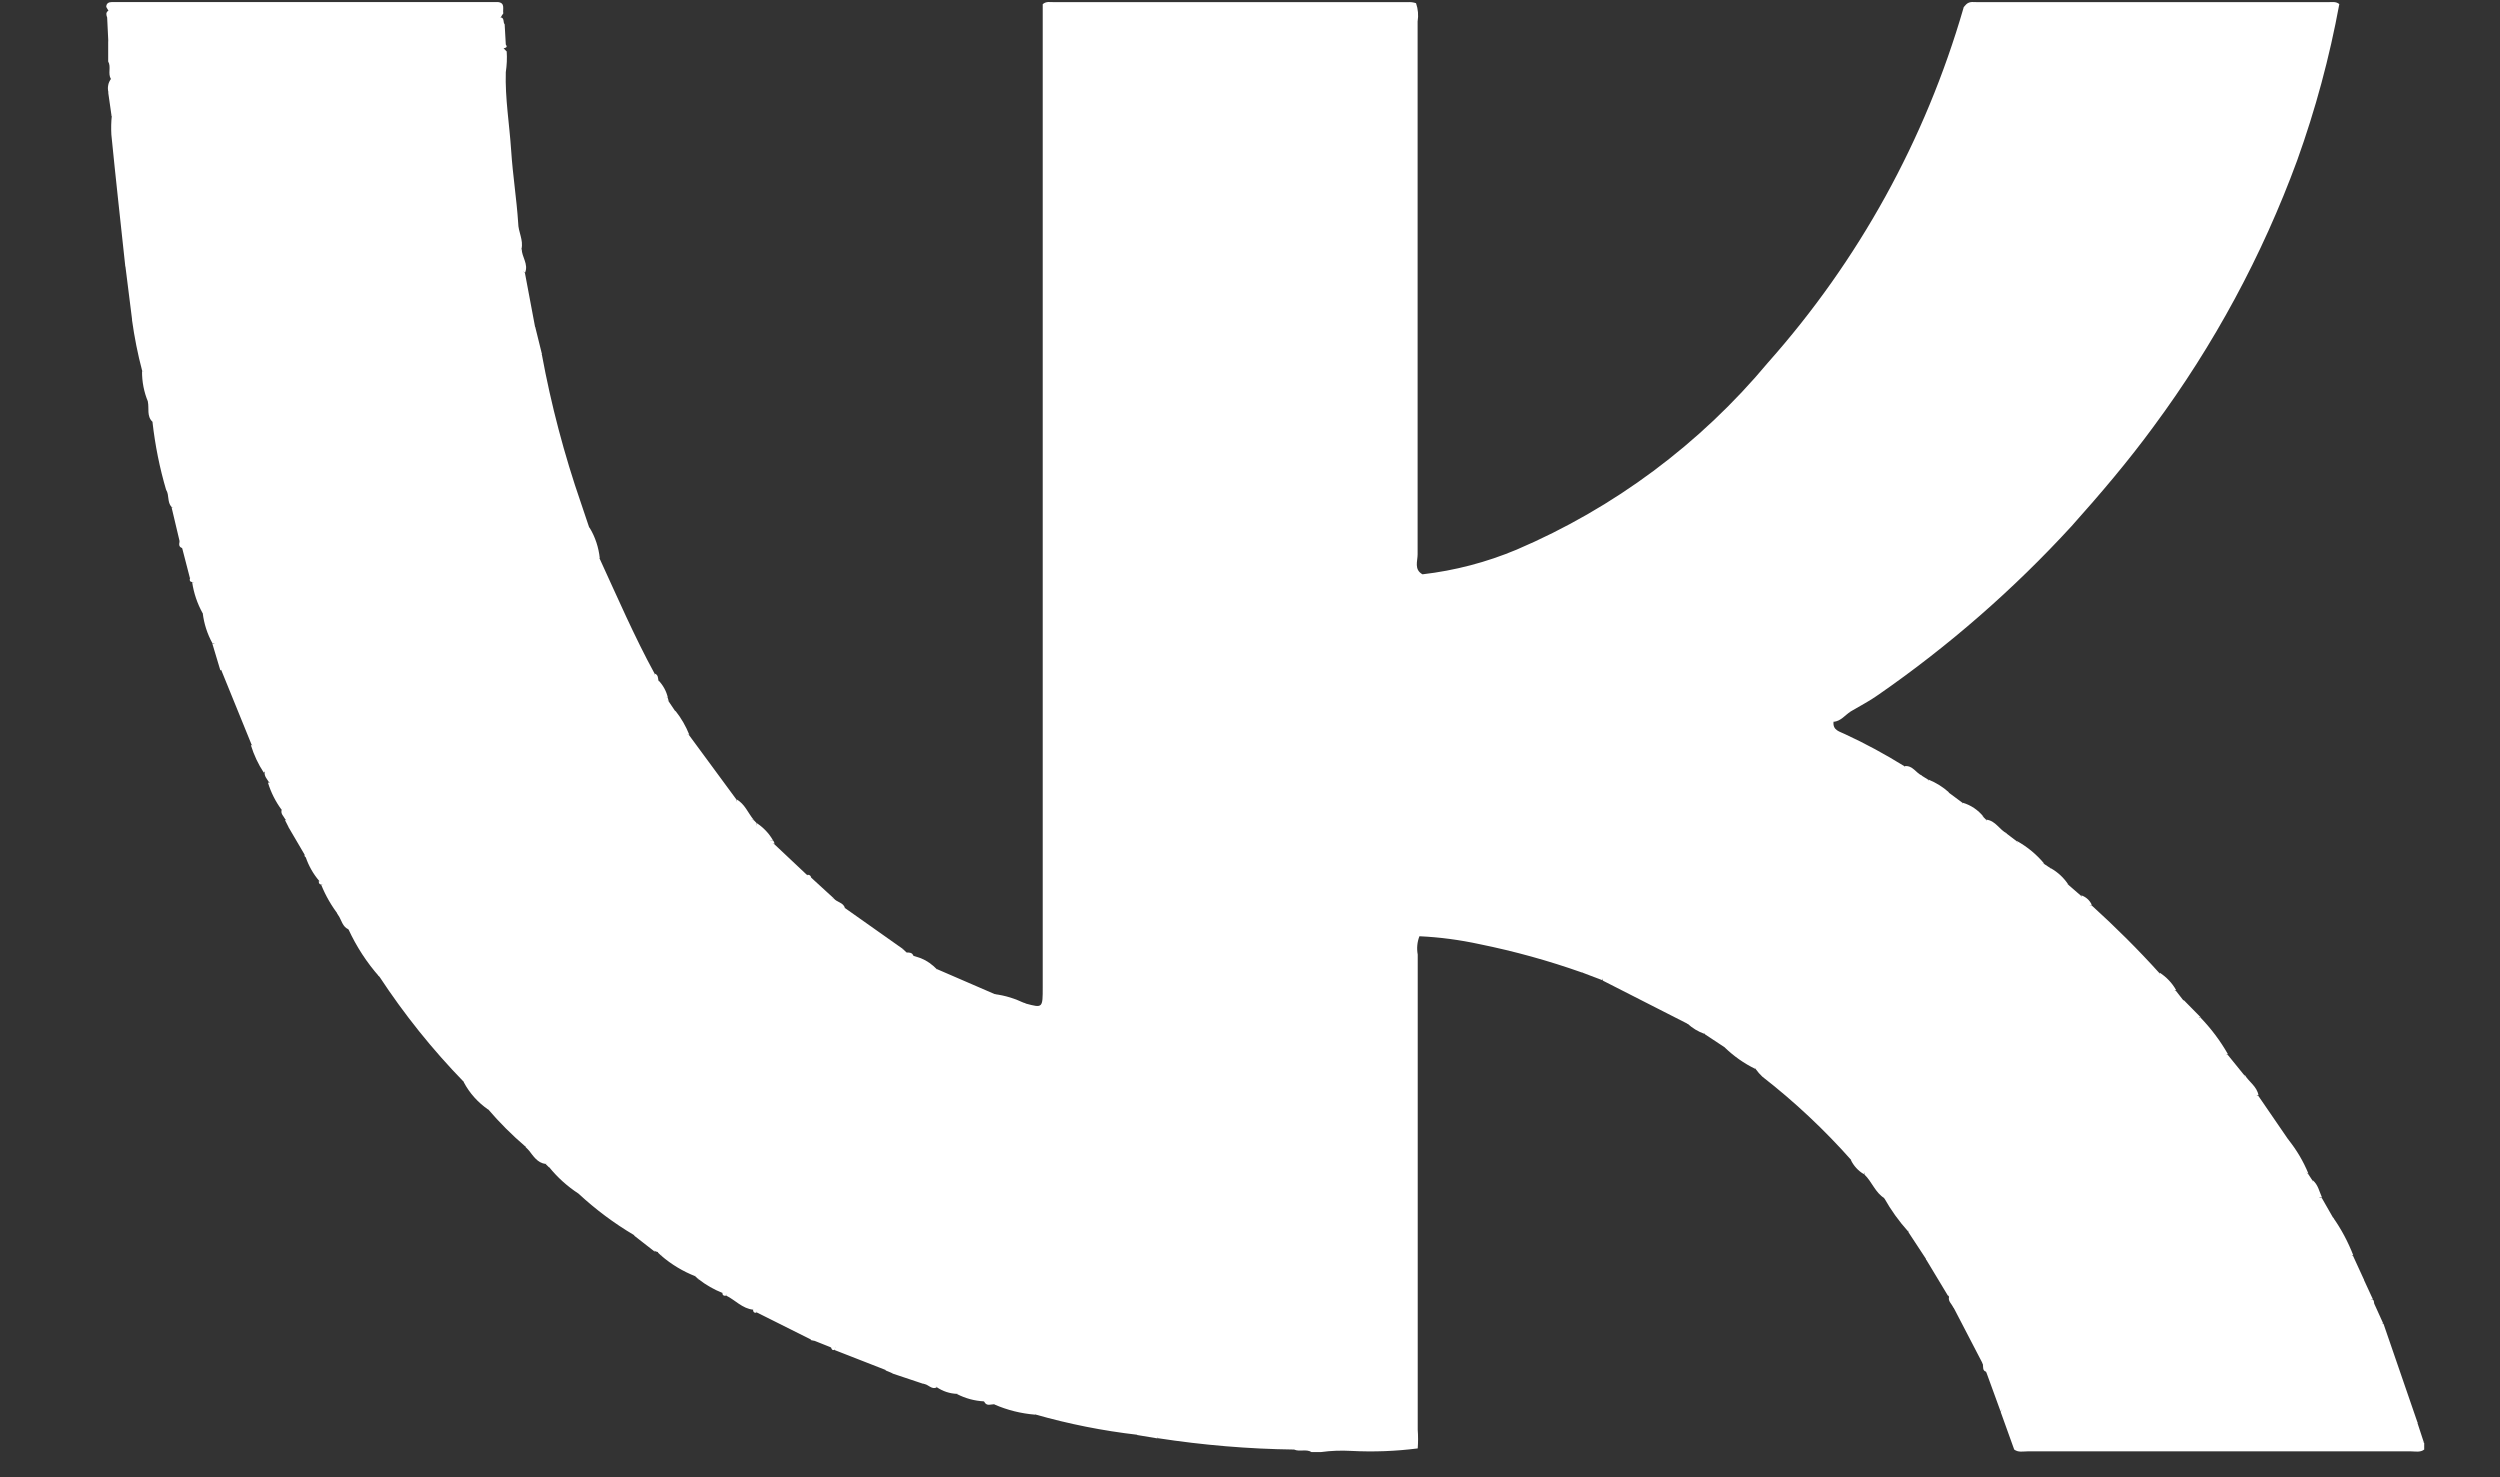 <svg width="22" height="13" viewBox="0 0 22 13" fill="none" xmlns="http://www.w3.org/2000/svg">
<rect x="0" y="0" width="22" height="13" fill="#333333" stroke="none"/>
<path d="M1.87 5.662C1.824 5.579 1.795 5.488 1.784 5.395C1.769 5.295 1.819 5.181 1.692 5.122C1.675 5.122 1.665 5.109 1.672 5.09C1.697 4.99 1.72 4.89 1.603 4.823C1.57 4.812 1.576 4.787 1.581 4.762C1.599 4.738 1.611 4.711 1.617 4.682C1.623 4.654 1.623 4.624 1.616 4.595C1.609 4.566 1.596 4.54 1.578 4.517C1.56 4.494 1.536 4.475 1.51 4.462C1.47 4.418 1.491 4.36 1.463 4.312C1.484 4.209 1.485 4.103 1.464 3.999C1.443 3.896 1.402 3.798 1.342 3.712C1.289 3.662 1.314 3.594 1.301 3.534C1.317 3.513 1.328 3.489 1.334 3.464C1.34 3.439 1.34 3.413 1.336 3.387C1.331 3.362 1.321 3.338 1.307 3.316C1.292 3.295 1.273 3.277 1.251 3.263C1.212 3.116 1.183 2.968 1.162 2.818C1.211 2.744 1.231 2.655 1.22 2.567C1.209 2.48 1.167 2.399 1.102 2.339C1.061 1.954 1.018 1.57 0.98 1.185C0.977 1.129 0.978 1.073 0.984 1.018C1.058 0.94 1.042 0.871 0.954 0.812C0.949 0.792 0.948 0.771 0.952 0.751C0.955 0.731 0.964 0.712 0.976 0.695C0.947 0.647 0.98 0.589 0.952 0.541V0.364C1.08 0.254 0.988 0.159 0.935 0.061C0.935 0.029 0.957 0.018 0.986 0.018H4.382C4.448 0.026 4.422 0.078 4.429 0.118C4.392 0.167 4.374 0.229 4.38 0.291C4.385 0.353 4.413 0.411 4.459 0.453C4.463 0.514 4.46 0.575 4.451 0.635C4.444 0.865 4.483 1.093 4.498 1.321C4.513 1.549 4.546 1.748 4.56 1.962C4.56 2.04 4.608 2.112 4.589 2.191C4.566 2.223 4.556 2.262 4.562 2.301C4.568 2.34 4.588 2.375 4.619 2.4L4.709 2.879C4.628 2.979 4.684 3.054 4.768 3.118C4.85 3.563 4.965 4 5.113 4.428C5.137 4.5 5.162 4.572 5.186 4.645C5.132 4.763 5.186 4.845 5.276 4.914C5.433 5.255 5.581 5.599 5.761 5.929C5.757 5.976 5.767 6.023 5.788 6.066C5.81 6.108 5.842 6.143 5.882 6.169L5.94 6.255C5.936 6.298 5.945 6.342 5.967 6.38C5.989 6.419 6.022 6.449 6.062 6.467L6.48 7.035C6.48 7.135 6.545 7.183 6.628 7.214C6.642 7.26 6.666 7.302 6.697 7.338C6.729 7.375 6.767 7.404 6.81 7.425L7.103 7.701C7.114 7.744 7.135 7.784 7.162 7.819C7.172 7.835 7.187 7.848 7.204 7.857C7.304 7.919 7.378 8.018 7.481 8.079C7.493 8.095 7.509 8.109 7.528 8.118C7.597 8.156 7.662 8.202 7.721 8.256C7.743 8.287 7.774 8.31 7.81 8.322C7.866 8.345 7.923 8.365 7.98 8.382C8.002 8.382 8.028 8.382 8.037 8.41C8.058 8.447 8.089 8.477 8.126 8.498C8.163 8.519 8.205 8.53 8.247 8.529L8.753 8.748C8.79 8.77 8.805 8.817 8.853 8.831C8.882 8.842 8.912 8.846 8.942 8.843C8.971 8.843 8.996 8.81 9.029 8.832C9.176 8.871 9.176 8.871 9.176 8.687C9.176 5.863 9.176 3.04 9.176 0.216C9.176 0.156 9.176 0.097 9.176 0.037C9.205 0.01 9.242 0.019 9.276 0.019H12.388C12.412 0.017 12.437 0.02 12.461 0.028C12.479 0.079 12.484 0.135 12.475 0.189C12.475 1.752 12.475 3.315 12.475 4.879C12.475 4.938 12.442 5.012 12.518 5.054C12.803 5.021 13.081 4.948 13.346 4.837C14.203 4.471 14.962 3.906 15.559 3.19C16.357 2.292 16.944 1.227 17.278 0.073C17.278 0.06 17.295 0.049 17.304 0.037C17.334 0.01 17.369 0.019 17.404 0.019H20.486C20.52 0.019 20.556 0.011 20.586 0.036C20.5 0.504 20.376 0.964 20.215 1.412C19.908 2.249 19.482 3.037 18.952 3.753C18.728 4.059 18.483 4.347 18.23 4.63C17.72 5.186 17.151 5.683 16.531 6.113C16.453 6.169 16.366 6.213 16.284 6.262C16.198 6.232 16.173 6.304 16.135 6.353C16.127 6.429 16.193 6.438 16.235 6.46C16.415 6.543 16.59 6.638 16.759 6.743C16.802 6.784 16.827 6.857 16.91 6.825L16.969 6.862C17.012 6.928 17.05 7.001 17.149 6.975L17.269 7.064C17.287 7.097 17.313 7.126 17.344 7.147C17.376 7.169 17.413 7.182 17.45 7.186L17.478 7.214C17.494 7.249 17.52 7.279 17.552 7.3C17.583 7.322 17.621 7.334 17.659 7.336L17.746 7.402C17.81 7.486 17.892 7.555 17.987 7.602L18.046 7.641C18.082 7.705 18.11 7.777 18.199 7.784L18.314 7.884C18.343 7.914 18.346 7.971 18.405 7.966C18.614 8.156 18.815 8.355 19.005 8.566C19.012 8.655 19.085 8.683 19.148 8.719L19.215 8.805C19.223 8.897 19.296 8.925 19.364 8.957C19.402 9.093 19.488 9.21 19.607 9.286L19.752 9.465C19.753 9.503 19.766 9.541 19.788 9.573C19.809 9.605 19.84 9.63 19.875 9.646L20.141 10.034C20.17 10.148 20.23 10.252 20.314 10.334L20.352 10.392C20.347 10.407 20.345 10.423 20.346 10.44C20.347 10.456 20.352 10.472 20.359 10.486C20.367 10.5 20.377 10.513 20.39 10.523C20.403 10.533 20.418 10.54 20.433 10.544L20.533 10.719C20.531 10.785 20.545 10.85 20.576 10.909C20.606 10.967 20.651 11.016 20.707 11.052L20.802 11.259C20.802 11.332 20.788 11.413 20.886 11.441C20.89 11.449 20.892 11.458 20.892 11.467C20.882 11.545 20.892 11.614 20.975 11.65L21.274 12.518C21.221 12.602 21.282 12.648 21.333 12.698V12.756C21.298 12.783 21.256 12.772 21.218 12.772H17.841C17.802 12.772 17.761 12.783 17.725 12.756L17.607 12.428C17.625 12.362 17.623 12.293 17.599 12.229C17.576 12.165 17.534 12.109 17.477 12.071C17.446 12.061 17.453 12.034 17.45 12.012C17.429 11.815 17.335 11.633 17.187 11.501C17.173 11.473 17.143 11.451 17.151 11.414C17.149 11.346 17.13 11.28 17.095 11.221C17.06 11.163 17.01 11.115 16.951 11.082L16.796 10.846C16.759 10.723 16.738 10.59 16.586 10.546C16.502 10.497 16.474 10.399 16.407 10.336C16.402 10.265 16.344 10.243 16.295 10.213C16.056 9.943 15.793 9.696 15.509 9.475C15.488 9.455 15.468 9.433 15.451 9.409C15.381 9.32 15.323 9.209 15.184 9.221L15.004 9.102C14.968 9.049 14.95 8.966 14.854 9.011L14.106 8.63C14.1 8.612 14.091 8.595 14.078 8.581C14.065 8.567 14.049 8.556 14.031 8.549C14.013 8.542 13.994 8.54 13.975 8.541C13.956 8.542 13.938 8.548 13.921 8.558C13.627 8.454 13.327 8.371 13.022 8.309C12.847 8.271 12.669 8.247 12.491 8.239C12.471 8.29 12.466 8.346 12.476 8.4C12.476 9.794 12.476 11.188 12.476 12.582C12.48 12.636 12.48 12.691 12.476 12.746C12.282 12.771 12.086 12.778 11.891 12.768C11.803 12.763 11.713 12.766 11.626 12.778H11.541C11.494 12.749 11.437 12.778 11.388 12.756C10.986 12.751 10.586 12.717 10.189 12.656C10.138 12.593 10.084 12.549 10.009 12.626C9.705 12.591 9.404 12.531 9.11 12.447C9.068 12.395 9.01 12.358 8.946 12.342C8.881 12.326 8.813 12.331 8.751 12.357C8.719 12.357 8.683 12.378 8.661 12.335C8.605 12.235 8.518 12.235 8.423 12.266C8.358 12.264 8.296 12.243 8.243 12.207C8.208 12.179 8.176 12.135 8.123 12.177L7.854 12.087C7.839 12.049 7.814 12.017 7.782 11.992C7.75 11.966 7.713 11.95 7.673 11.943C7.612 11.91 7.537 11.91 7.482 11.862C7.369 11.829 7.269 11.733 7.137 11.788L6.659 11.549C6.636 11.509 6.606 11.473 6.572 11.442C6.558 11.429 6.542 11.418 6.526 11.409C6.475 11.381 6.416 11.37 6.358 11.378C6.283 11.348 6.212 11.308 6.149 11.258C6.124 11.204 6.086 11.158 6.038 11.123C6.012 11.096 5.98 11.073 5.946 11.057C5.9 11.027 5.845 11.014 5.79 11.018C5.78 11.016 5.771 11.013 5.762 11.009C5.716 10.944 5.706 10.831 5.58 10.869C5.404 10.765 5.241 10.643 5.091 10.504C4.993 10.44 4.905 10.361 4.832 10.27C4.823 10.221 4.797 10.177 4.759 10.145C4.75 10.136 4.74 10.127 4.73 10.12C4.697 10.101 4.667 10.073 4.623 10.089C4.505 9.988 4.395 9.878 4.294 9.76C4.287 9.75 4.282 9.738 4.28 9.726C4.268 9.684 4.249 9.645 4.224 9.609C4.191 9.556 4.13 9.547 4.081 9.52C3.804 9.235 3.556 8.925 3.338 8.593C3.33 8.583 3.325 8.571 3.324 8.558C3.326 8.513 3.317 8.469 3.297 8.43C3.284 8.401 3.263 8.377 3.25 8.348C3.239 8.318 3.222 8.291 3.199 8.269C3.189 8.262 3.179 8.254 3.17 8.246C3.145 8.219 3.116 8.196 3.084 8.178H3.066C3.014 8.155 3.006 8.099 2.979 8.057C2.974 8.052 2.971 8.046 2.969 8.039C2.968 8.032 2.968 8.024 2.97 8.018C2.979 7.969 2.969 7.919 2.943 7.877C2.934 7.861 2.922 7.847 2.909 7.835C2.881 7.801 2.847 7.773 2.809 7.752C2.756 7.69 2.716 7.619 2.69 7.542C2.712 7.468 2.667 7.407 2.652 7.342C2.646 7.331 2.638 7.32 2.63 7.311C2.594 7.273 2.554 7.24 2.511 7.211C2.497 7.182 2.464 7.16 2.481 7.12C2.498 7.08 2.474 7.061 2.481 7.032C2.482 7.008 2.479 6.984 2.471 6.961C2.445 6.922 2.399 6.911 2.366 6.882C2.349 6.854 2.324 6.83 2.329 6.793C2.334 6.756 2.329 6.733 2.329 6.703C2.331 6.679 2.327 6.654 2.319 6.632C2.293 6.594 2.247 6.582 2.214 6.553L1.946 5.894C1.959 5.874 1.967 5.852 1.971 5.829C1.975 5.805 1.973 5.782 1.966 5.759C1.959 5.736 1.948 5.716 1.932 5.698C1.916 5.681 1.896 5.667 1.875 5.658" fill="white"/>
<path d="M1.342 3.715C1.475 3.715 1.542 3.775 1.5 3.915C1.493 3.937 1.477 3.965 1.498 3.983C1.642 4.115 1.542 4.215 1.463 4.315C1.405 4.119 1.365 3.918 1.342 3.715Z" fill="white"/>
<path d="M1.103 2.339C1.338 2.339 1.264 2.533 1.303 2.652C1.326 2.749 1.266 2.81 1.163 2.818L1.103 2.339Z" fill="white"/>
<path d="M7.764 8.384L7.675 8.324C7.664 8.277 7.637 8.236 7.598 8.209C7.56 8.181 7.512 8.169 7.465 8.174L7.435 8.144C7.414 8.091 7.398 8.042 7.436 7.991L7.947 8.352C7.896 8.422 7.831 8.405 7.764 8.384Z" fill="white"/>
<path d="M3.339 8.563V8.596C3.228 8.471 3.136 8.329 3.066 8.177L3.077 8.171C3.106 8.159 3.138 8.156 3.168 8.162C3.199 8.168 3.227 8.182 3.249 8.204C3.271 8.243 3.275 8.291 3.309 8.324L3.366 8.384C3.387 8.449 3.405 8.513 3.336 8.564" fill="white"/>
<path d="M17.186 11.496C17.294 11.474 17.366 11.499 17.35 11.63C17.346 11.645 17.348 11.66 17.354 11.674C17.361 11.688 17.372 11.699 17.385 11.706C17.525 11.78 17.516 11.887 17.451 12.006L17.186 11.496Z" fill="white"/>
<path d="M7.525 11.795C7.565 11.865 7.645 11.851 7.704 11.881C7.713 11.95 7.857 11.95 7.794 12.056L7.346 11.881C7.362 11.77 7.364 11.769 7.525 11.795Z" fill="white"/>
<path d="M8.75 12.359C8.794 12.239 8.89 12.272 8.975 12.287C8.995 12.287 9.015 12.291 9.033 12.3C9.051 12.309 9.067 12.321 9.08 12.336C9.092 12.352 9.102 12.37 9.107 12.389C9.112 12.409 9.112 12.429 9.109 12.449C8.985 12.439 8.864 12.409 8.75 12.359Z" fill="white"/>
<path d="M6 10.987C6.009 11.003 6.022 11.017 6.038 11.028C6.053 11.038 6.071 11.045 6.09 11.047C6.113 11.071 6.129 11.101 6.134 11.134C6.139 11.167 6.134 11.201 6.119 11.231C6.01 11.188 5.908 11.127 5.819 11.05C5.843 10.924 5.929 10.978 6 10.987Z" fill="white"/>
<path d="M1.51 4.465C1.596 4.465 1.67 4.478 1.69 4.577C1.695 4.596 1.696 4.617 1.694 4.637C1.691 4.657 1.685 4.676 1.674 4.694C1.664 4.711 1.651 4.726 1.635 4.739C1.619 4.751 1.6 4.76 1.581 4.765L1.51 4.465Z" fill="white"/>
<path d="M1.25 3.266C1.334 3.266 1.406 3.284 1.421 3.377C1.425 3.395 1.425 3.414 1.421 3.433C1.417 3.451 1.41 3.469 1.398 3.484C1.387 3.499 1.373 3.511 1.357 3.521C1.34 3.53 1.322 3.535 1.303 3.537C1.267 3.451 1.249 3.359 1.25 3.266Z" fill="white"/>
<path d="M16.581 10.543C16.608 10.536 16.637 10.535 16.665 10.541C16.692 10.547 16.718 10.559 16.74 10.577C16.762 10.594 16.78 10.617 16.792 10.642C16.804 10.668 16.81 10.695 16.81 10.724C16.806 10.761 16.8 10.799 16.791 10.836C16.71 10.746 16.64 10.648 16.581 10.543Z" fill="white"/>
<path d="M16.946 11.077C16.985 11.077 17.023 11.088 17.057 11.107C17.09 11.126 17.119 11.154 17.139 11.187C17.159 11.22 17.17 11.258 17.171 11.297C17.172 11.336 17.164 11.374 17.146 11.409L16.946 11.077Z" fill="white"/>
<path d="M17.476 12.066C17.655 12.093 17.711 12.248 17.606 12.423L17.476 12.066Z" fill="white"/>
<path d="M0.953 0.094C1.035 0.099 1.093 0.14 1.093 0.229C1.093 0.318 1.035 0.358 0.953 0.363L0.943 0.154C0.935 0.132 0.929 0.111 0.953 0.094Z" fill="white"/>
<path d="M5.278 4.912C5.206 4.913 5.135 4.899 5.113 4.817C5.1 4.784 5.1 4.747 5.114 4.714C5.129 4.682 5.155 4.656 5.188 4.643C5.238 4.725 5.268 4.817 5.278 4.912Z" fill="white"/>
<path d="M20.709 11.047C20.532 11.021 20.472 10.905 20.531 10.714C20.604 10.817 20.663 10.929 20.709 11.047Z" fill="white"/>
<path d="M4.296 9.73V9.764C4.206 9.702 4.132 9.62 4.081 9.523C4.16 9.475 4.228 9.515 4.296 9.551C4.319 9.608 4.319 9.673 4.296 9.731" fill="white"/>
<path d="M4.44 0.423C4.423 0.424 4.405 0.423 4.389 0.417C4.372 0.412 4.357 0.403 4.344 0.392C4.331 0.38 4.32 0.367 4.313 0.351C4.305 0.335 4.301 0.318 4.3 0.301C4.298 0.284 4.299 0.266 4.303 0.249C4.308 0.233 4.315 0.217 4.326 0.203C4.337 0.19 4.35 0.178 4.365 0.17C4.38 0.161 4.397 0.156 4.414 0.154C4.439 0.167 4.426 0.197 4.441 0.214L4.451 0.392C4.464 0.408 4.46 0.419 4.44 0.423Z" fill="white"/>
<path d="M19.607 9.279C19.569 9.274 19.532 9.261 19.499 9.242C19.466 9.223 19.437 9.197 19.414 9.166C19.391 9.136 19.374 9.101 19.365 9.063C19.356 9.026 19.354 8.988 19.36 8.95C19.456 9.049 19.539 9.159 19.607 9.279Z" fill="white"/>
<path d="M1.603 4.823C1.661 4.823 1.729 4.807 1.756 4.883C1.788 4.975 1.725 5.031 1.672 5.09L1.603 4.823Z" fill="white"/>
<path d="M15.178 9.218C15.319 9.15 15.417 9.218 15.446 9.406C15.347 9.358 15.257 9.294 15.178 9.218Z" fill="white"/>
<path d="M2.983 8.024V8.057C2.919 7.975 2.866 7.884 2.827 7.787C2.851 7.775 2.877 7.769 2.904 7.769C2.931 7.769 2.957 7.775 2.981 7.787L3.011 7.817C3.026 7.851 3.031 7.888 3.026 7.924C3.021 7.961 3.006 7.995 2.983 8.024Z" fill="white"/>
<path d="M1.868 5.662C1.93 5.662 2.004 5.645 2.027 5.732C2.037 5.766 2.033 5.802 2.017 5.833C2 5.864 1.973 5.888 1.939 5.899L1.868 5.662Z" fill="white"/>
<path d="M6.599 11.346L6.629 11.376C6.64 11.399 6.645 11.424 6.645 11.45C6.645 11.476 6.639 11.501 6.628 11.525C6.533 11.516 6.471 11.441 6.39 11.401C6.432 11.278 6.523 11.34 6.599 11.346Z" fill="white"/>
<path d="M8.81 8.893C8.787 8.877 8.77 8.855 8.759 8.829C8.748 8.803 8.745 8.775 8.75 8.748C8.845 8.76 8.937 8.788 9.022 8.832L8.96 8.893C8.937 8.904 8.911 8.91 8.885 8.91C8.859 8.91 8.834 8.904 8.81 8.893Z" fill="white"/>
<path d="M2.208 6.558C2.268 6.552 2.328 6.563 2.383 6.588C2.394 6.611 2.4 6.637 2.4 6.663C2.4 6.689 2.394 6.714 2.383 6.738L2.321 6.799C2.272 6.724 2.234 6.643 2.208 6.558Z" fill="white"/>
<path d="M2.358 6.887C2.418 6.882 2.479 6.892 2.533 6.917C2.545 6.94 2.551 6.966 2.551 6.992C2.551 7.018 2.545 7.043 2.533 7.067L2.478 7.126C2.425 7.054 2.384 6.973 2.358 6.887Z" fill="white"/>
<path d="M8.422 12.268C8.436 12.238 8.46 12.214 8.49 12.199C8.519 12.184 8.553 12.18 8.586 12.187C8.663 12.207 8.658 12.272 8.66 12.332C8.577 12.328 8.496 12.306 8.422 12.268Z" fill="white"/>
<path d="M2.68 7.52L2.537 7.276C2.596 7.188 2.654 7.244 2.712 7.276C2.728 7.316 2.734 7.359 2.728 7.402C2.723 7.445 2.706 7.486 2.68 7.52Z" fill="white"/>
<path d="M4.769 3.116C4.693 3.112 4.629 3.088 4.616 3.002C4.609 2.935 4.63 2.882 4.71 2.877L4.769 3.116Z" fill="white"/>
<path d="M1.691 5.123C1.858 5.15 1.868 5.18 1.783 5.396C1.736 5.311 1.705 5.219 1.691 5.123Z" fill="white"/>
<path d="M4.802 10.243C4.728 10.233 4.694 10.174 4.653 10.122C4.662 10.032 4.663 10.031 4.804 10.059C4.844 10.121 4.885 10.183 4.802 10.243Z" fill="white"/>
<path d="M7.136 7.905L7.106 7.875C7.098 7.863 7.093 7.849 7.09 7.835C7.087 7.821 7.087 7.806 7.09 7.792C7.093 7.778 7.099 7.764 7.107 7.752C7.115 7.74 7.125 7.73 7.137 7.722L7.337 7.905C7.273 7.928 7.202 7.928 7.137 7.905" fill="white"/>
<path d="M7.136 7.905H7.336C7.365 7.942 7.423 7.941 7.435 7.991C7.447 8.041 7.435 8.091 7.435 8.144C7.366 8.032 7.26 7.948 7.136 7.905Z" fill="white"/>
<path d="M0.952 0.812C1.022 0.812 1.078 0.832 1.088 0.912C1.098 0.992 1.04 1.006 0.982 1.022L0.952 0.812Z" fill="white"/>
<path d="M5.58 10.873C5.598 10.823 5.632 10.802 5.68 10.824C5.767 10.861 5.761 10.939 5.762 11.015L5.58 10.873Z" fill="white"/>
<path d="M20.314 10.328C20.257 10.303 20.208 10.261 20.177 10.207C20.145 10.153 20.131 10.09 20.137 10.028C20.21 10.119 20.27 10.22 20.314 10.328Z" fill="white"/>
<path d="M7.525 11.793C7.454 11.799 7.373 11.781 7.346 11.878C7.326 11.886 7.318 11.875 7.314 11.859C7.278 11.804 7.236 11.76 7.165 11.799L7.136 11.793C7.135 11.775 7.138 11.758 7.146 11.742C7.154 11.726 7.167 11.713 7.182 11.704C7.197 11.695 7.215 11.69 7.232 11.691C7.25 11.691 7.267 11.697 7.282 11.707C7.361 11.746 7.448 11.756 7.525 11.793Z" fill="white"/>
<path d="M17.99 7.601C17.934 7.597 17.881 7.575 17.838 7.539C17.794 7.503 17.764 7.455 17.749 7.401C17.841 7.452 17.923 7.52 17.99 7.601Z" fill="white"/>
<path d="M4.621 2.399C4.482 2.337 4.475 2.29 4.591 2.19C4.591 2.261 4.652 2.323 4.621 2.399Z" fill="white"/>
<path d="M17.152 6.974C17.038 7.05 16.996 7.024 16.972 6.861C17.038 6.888 17.099 6.926 17.152 6.974Z" fill="white"/>
<path d="M14.849 9.007C14.862 8.961 14.884 8.923 14.939 8.944C15.015 8.971 15.015 9.033 14.999 9.098C14.943 9.078 14.892 9.047 14.849 9.007Z" fill="white"/>
<path d="M6.631 7.214C6.465 7.199 6.442 7.171 6.483 7.035C6.555 7.076 6.583 7.155 6.632 7.214" fill="white"/>
<path d="M13.923 8.558C13.953 8.52 13.98 8.474 14.039 8.489C14.098 8.504 14.101 8.572 14.101 8.626L13.923 8.558Z" fill="white"/>
<path d="M6.066 6.466C5.918 6.454 5.888 6.38 5.943 6.254C5.994 6.318 6.035 6.389 6.066 6.466Z" fill="white"/>
<path d="M10.006 12.628C10.006 12.573 10.031 12.528 10.097 12.537C10.163 12.546 10.184 12.598 10.186 12.658L10.006 12.628Z" fill="white"/>
<path d="M20.883 11.437C20.743 11.425 20.727 11.392 20.799 11.255L20.883 11.437Z" fill="white"/>
<path d="M17.454 7.186C17.344 7.219 17.265 7.205 17.272 7.064C17.344 7.085 17.407 7.128 17.454 7.186Z" fill="white"/>
<path d="M16.913 6.825C16.807 6.896 16.79 6.886 16.762 6.742C16.832 6.734 16.862 6.804 16.913 6.825Z" fill="white"/>
<path d="M19.875 9.639C19.738 9.647 19.72 9.568 19.753 9.458C19.79 9.521 19.86 9.558 19.875 9.639Z" fill="white"/>
<path d="M20.972 11.646C20.823 11.64 20.816 11.57 20.889 11.463L20.972 11.646Z" fill="white"/>
<path d="M17.662 7.335C17.552 7.368 17.473 7.354 17.48 7.213C17.562 7.222 17.595 7.303 17.662 7.335Z" fill="white"/>
<path d="M19.365 8.951C19.265 8.951 19.165 8.951 19.215 8.799L19.365 8.951Z" fill="white"/>
<path d="M16.136 6.352C16.146 6.257 16.147 6.146 16.285 6.262C16.236 6.293 16.2 6.346 16.136 6.352Z" fill="white"/>
<path d="M19.15 8.713C19.048 8.713 18.956 8.703 19.006 8.56C19.066 8.599 19.115 8.651 19.15 8.713Z" fill="white"/>
<path d="M7.165 11.798C7.167 11.787 7.172 11.777 7.179 11.769C7.185 11.761 7.194 11.754 7.203 11.749C7.213 11.744 7.223 11.741 7.234 11.74C7.244 11.74 7.255 11.742 7.265 11.746C7.32 11.766 7.312 11.815 7.315 11.858L7.165 11.798Z" fill="white"/>
<path d="M18.201 7.784C18.058 7.835 18.048 7.741 18.048 7.641C18.11 7.676 18.162 7.725 18.201 7.784Z" fill="white"/>
<path d="M20.434 10.539C20.296 10.525 20.28 10.495 20.353 10.387C20.4 10.427 20.41 10.487 20.434 10.539Z" fill="white"/>
<path d="M7.794 12.06C7.784 11.991 7.697 11.963 7.704 11.885C7.797 11.922 7.874 11.971 7.854 12.085L7.794 12.06Z" fill="white"/>
<path d="M21.33 12.694C21.183 12.629 21.176 12.608 21.271 12.514L21.33 12.694Z" fill="white"/>
<path d="M5.884 6.168C5.704 6.157 5.68 6.111 5.762 5.928C5.792 5.938 5.79 5.965 5.794 5.989C5.788 6.02 5.793 6.051 5.808 6.079C5.822 6.107 5.847 6.128 5.876 6.14C5.879 6.149 5.882 6.158 5.884 6.168Z" fill="white"/>
<path d="M6.659 7.243C6.718 7.282 6.768 7.334 6.803 7.396C6.634 7.425 6.616 7.405 6.659 7.243Z" fill="white"/>
<path d="M8.063 8.419C8.119 8.434 8.17 8.462 8.214 8.501C8.197 8.589 8.13 8.558 8.088 8.544C8.025 8.519 8.045 8.466 8.063 8.419Z" fill="white"/>
<path d="M5.877 6.139C5.765 6.136 5.738 6.088 5.795 5.988C5.835 6.03 5.864 6.082 5.877 6.139Z" fill="white"/>
<path d="M8.063 8.419C8.063 8.534 8.118 8.558 8.214 8.501L8.244 8.529C8.101 8.618 8.044 8.586 8.034 8.41L8.063 8.419Z" fill="white"/>
<path d="M6.658 7.243C6.645 7.352 6.686 7.413 6.803 7.396C6.81 7.404 6.814 7.414 6.816 7.424C6.616 7.424 6.595 7.4 6.629 7.213L6.658 7.243Z" fill="white"/>
<path d="M16.288 10.209C16.368 10.209 16.46 10.202 16.401 10.332C16.352 10.303 16.313 10.26 16.288 10.209Z" fill="white"/>
<path d="M2.68 7.52C2.705 7.441 2.716 7.358 2.712 7.276C2.736 7.318 2.746 7.366 2.742 7.415C2.737 7.463 2.718 7.508 2.686 7.545C2.681 7.537 2.679 7.529 2.68 7.52Z" fill="white"/>
<path d="M6.598 11.346C6.525 11.351 6.444 11.328 6.389 11.401C6.37 11.407 6.357 11.396 6.357 11.38C6.385 11.344 6.426 11.32 6.471 11.314C6.516 11.308 6.562 11.319 6.598 11.346Z" fill="white"/>
<path d="M2.708 7.277C2.654 7.264 2.596 7.238 2.538 7.276L2.508 7.217C2.581 7.217 2.661 7.199 2.708 7.277Z" fill="white"/>
<path d="M6 10.987C5.933 10.988 5.862 10.979 5.819 11.05L5.789 11.022C5.8 11.005 5.814 10.99 5.831 10.979C5.848 10.968 5.867 10.961 5.887 10.957C5.907 10.954 5.927 10.955 5.947 10.96C5.966 10.965 5.984 10.974 6 10.987Z" fill="white"/>
<path d="M4.803 10.245C4.816 10.216 4.823 10.184 4.823 10.152C4.823 10.12 4.816 10.089 4.803 10.06C4.89 10.122 4.865 10.197 4.833 10.274L4.803 10.245Z" fill="white"/>
<path d="M18.407 7.961C18.302 8.017 18.326 7.929 18.316 7.879C18.336 7.886 18.355 7.897 18.37 7.911C18.386 7.925 18.398 7.942 18.407 7.961Z" fill="white"/>
<path d="M8.123 12.179C8.187 12.093 8.217 12.142 8.243 12.209C8.195 12.233 8.166 12.175 8.123 12.179Z" fill="white"/>
<path d="M6.118 11.231L6.09 11.047C6.17 11.101 6.145 11.185 6.149 11.26L6.118 11.231Z" fill="white"/>
<path d="M4.805 10.06C4.747 10.063 4.681 10.047 4.654 10.123L4.624 10.093C4.67 10.003 4.736 10.023 4.805 10.06Z" fill="white"/>
<path d="M7.764 8.383C7.826 8.388 7.889 8.378 7.946 8.352L7.977 8.381C7.945 8.4 7.908 8.411 7.871 8.411C7.833 8.412 7.796 8.402 7.764 8.383Z" fill="white"/>
<path d="M7.138 7.722C7.115 7.769 7.105 7.822 7.107 7.875C7.089 7.849 7.079 7.818 7.079 7.786C7.079 7.755 7.088 7.724 7.106 7.698C7.125 7.698 7.134 7.705 7.138 7.722Z" fill="white"/>
<path d="M2.981 7.785H2.828C2.811 7.782 2.805 7.774 2.805 7.755C2.865 7.745 2.927 7.756 2.981 7.785Z" fill="white"/>
<path d="M6.627 11.528V11.376C6.656 11.429 6.666 11.491 6.657 11.551C6.638 11.556 6.627 11.545 6.627 11.528Z" fill="white"/>
<path d="M7.465 8.171C7.581 8.156 7.665 8.191 7.674 8.321C7.624 8.247 7.55 8.194 7.465 8.171Z" fill="white"/>
<path d="M2.983 8.023L3.01 7.815C3.022 7.83 3.031 7.848 3.037 7.867C3.042 7.885 3.043 7.905 3.041 7.924C3.038 7.944 3.032 7.962 3.022 7.979C3.012 7.996 2.999 8.011 2.983 8.023Z" fill="white"/>
<path d="M3.25 8.204L3.077 8.172C3.09 8.161 3.105 8.154 3.121 8.149C3.138 8.145 3.155 8.145 3.171 8.148C3.188 8.151 3.203 8.157 3.217 8.167C3.231 8.177 3.242 8.189 3.25 8.204Z" fill="white"/>
<path d="M3.34 8.564C3.365 8.507 3.375 8.445 3.37 8.384C3.405 8.451 3.426 8.516 3.34 8.564Z" fill="white"/>
<path d="M4.296 9.731V9.551C4.315 9.577 4.326 9.608 4.326 9.641C4.326 9.673 4.315 9.705 4.296 9.731Z" fill="white"/>
<path d="M2.383 6.738V6.588C2.401 6.609 2.41 6.635 2.41 6.663C2.41 6.69 2.401 6.717 2.383 6.738Z" fill="white"/>
<path d="M2.532 7.067V6.917C2.55 6.938 2.56 6.964 2.56 6.992C2.56 7.019 2.55 7.046 2.532 7.067Z" fill="white"/>
<path d="M3.311 8.324C3.29 8.311 3.274 8.294 3.263 8.272C3.253 8.251 3.248 8.227 3.251 8.204C3.284 8.236 3.305 8.278 3.311 8.324Z" fill="white"/>
<path d="M8.811 8.893H8.961C8.94 8.911 8.913 8.92 8.886 8.92C8.858 8.92 8.832 8.911 8.811 8.893Z" fill="white"/>
</svg>
